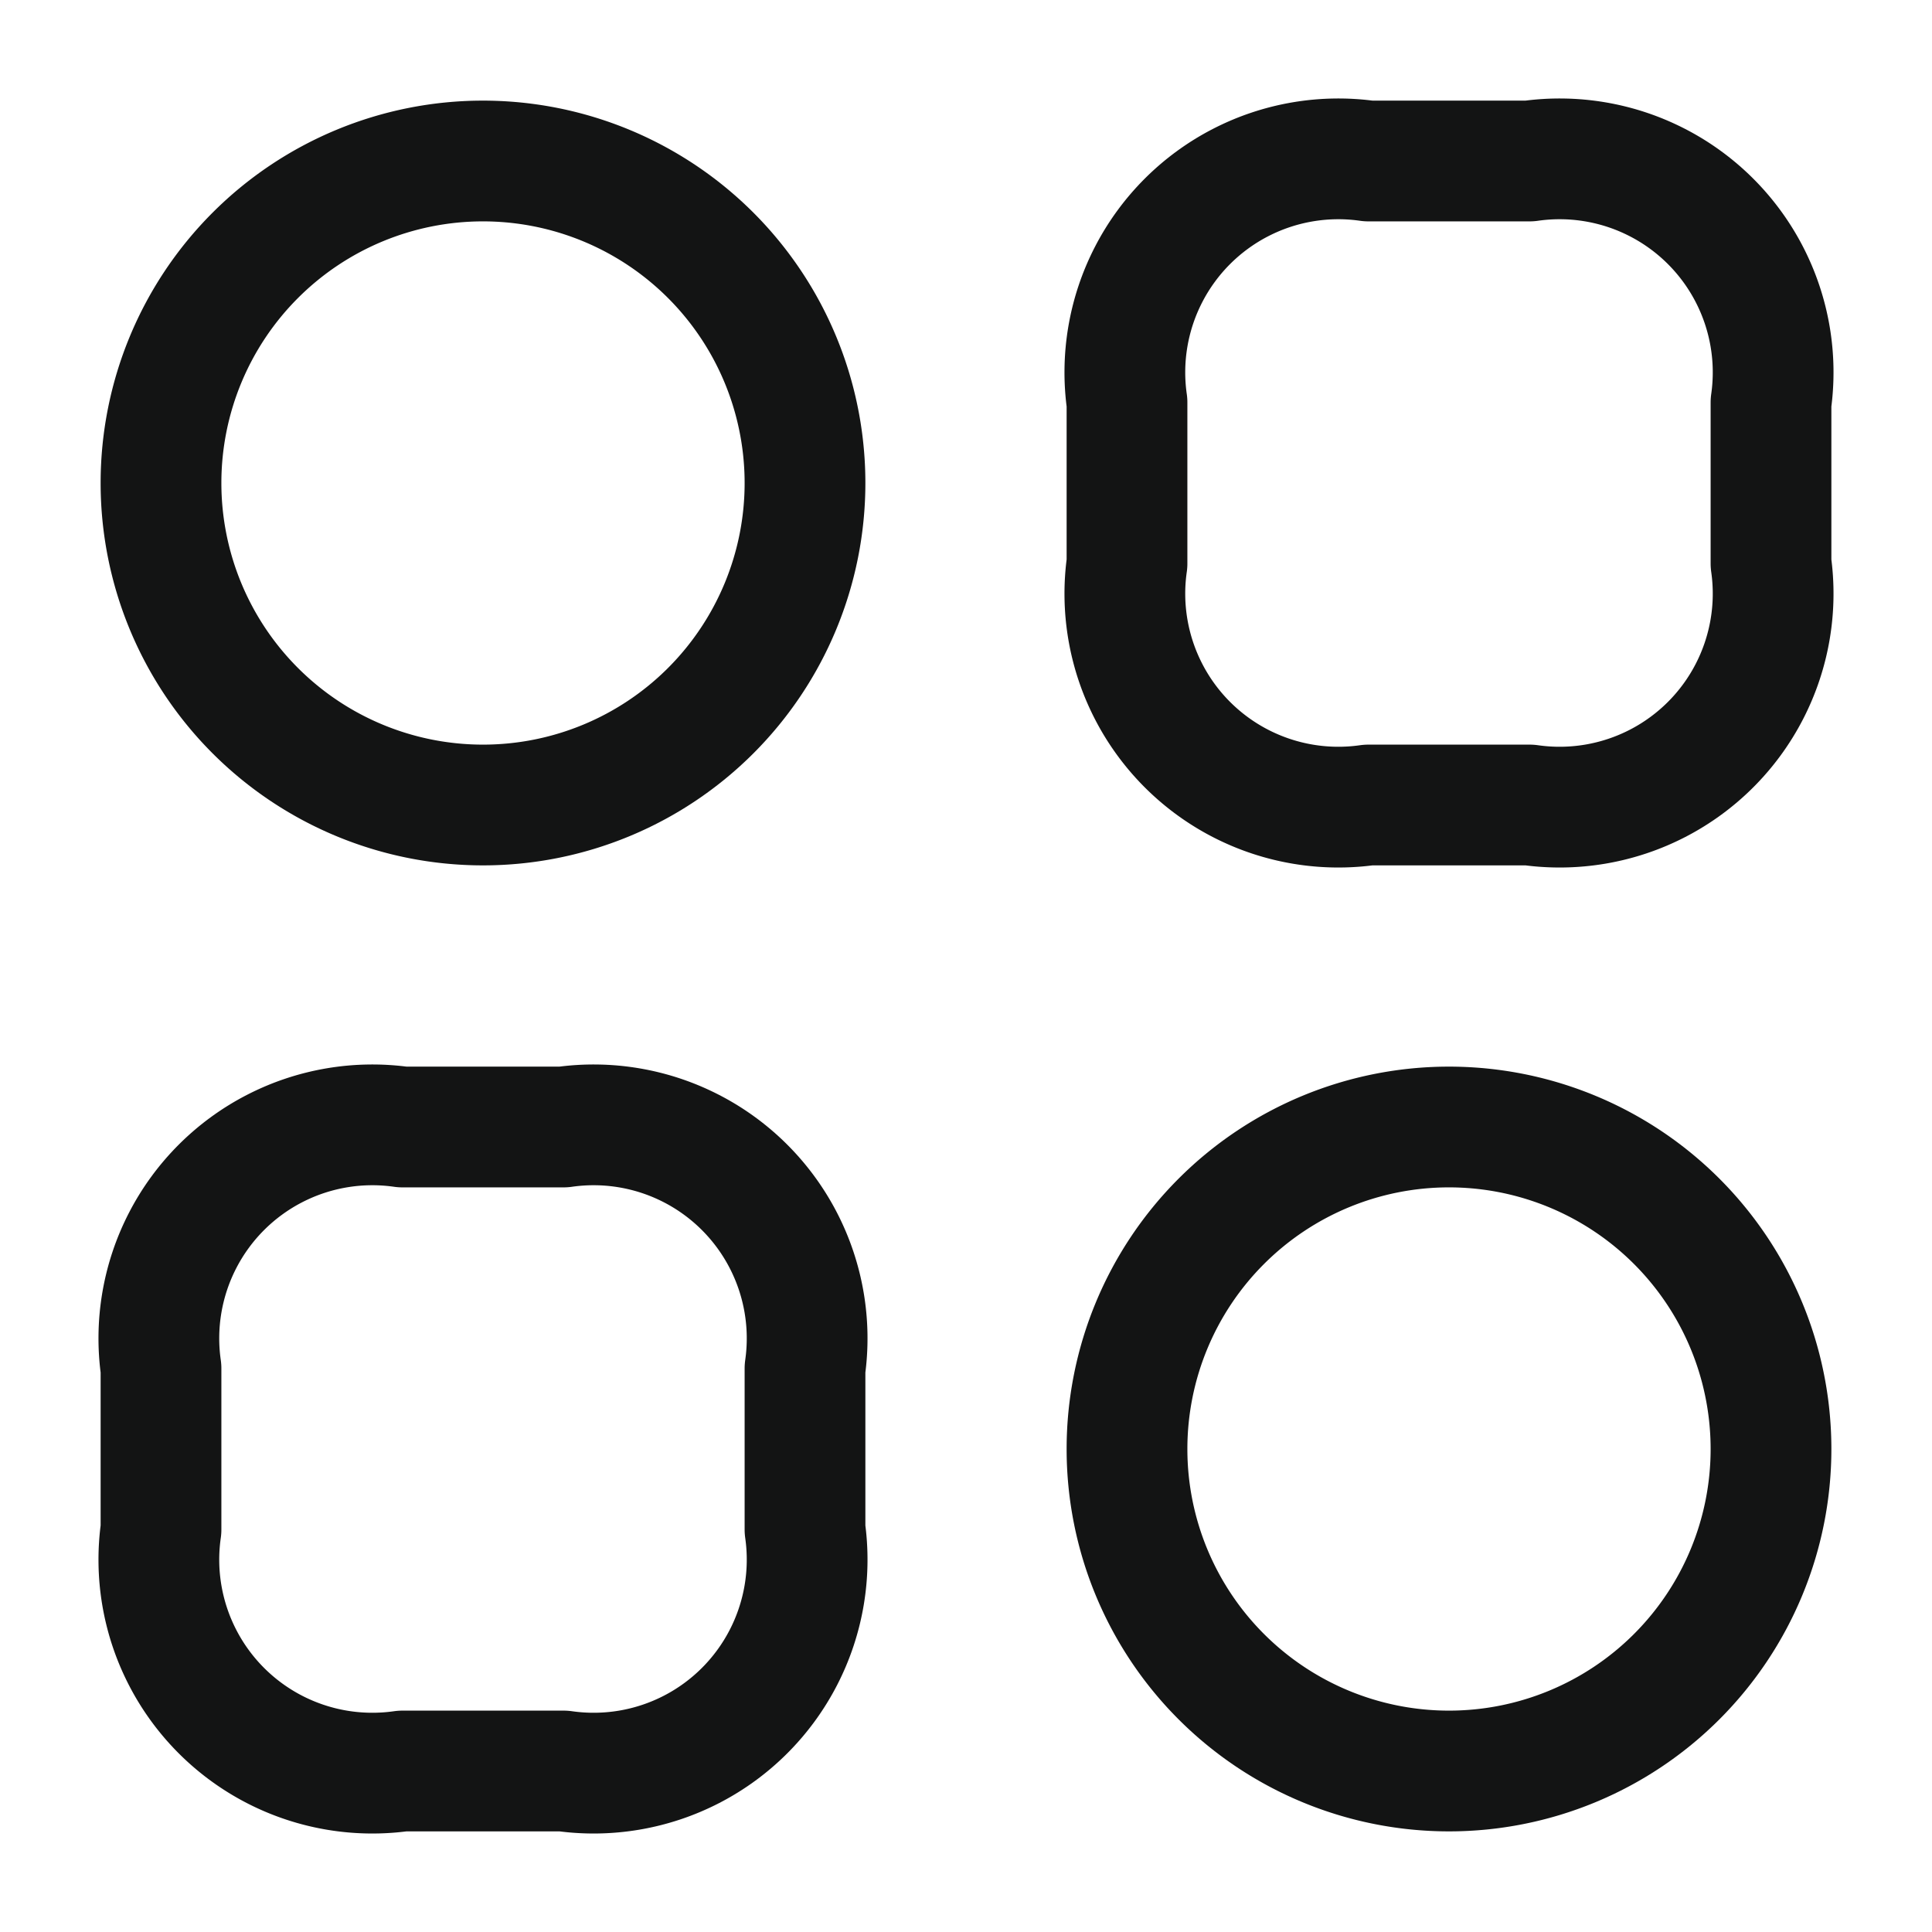 <svg xmlns="http://www.w3.org/2000/svg" width="24" height="24" viewBox="0 0 24 24">
  <g id="category-2" transform="translate(-172 -188)">
    <path id="Vector" d="M3,8H5A2.652,2.652,0,0,0,8,5V3A2.652,2.652,0,0,0,5,0H3A2.652,2.652,0,0,0,0,3V5A2.652,2.652,0,0,0,3,8Z" transform="translate(186 190)" fill="none" stroke="#131414" stroke-linecap="round" stroke-linejoin="round" stroke-width="1.5"/>
    <path id="Vector-2" data-name="Vector" d="M3,8H5A2.652,2.652,0,0,0,8,5V3A2.652,2.652,0,0,0,5,0H3A2.652,2.652,0,0,0,0,3V5A2.652,2.652,0,0,0,3,8Z" transform="translate(174 202)" fill="none" stroke="#131414" stroke-linecap="round" stroke-linejoin="round" stroke-width="1.5"/>
    <path id="Vector-3" data-name="Vector" d="M8,4A4,4,0,1,1,4,0,4,4,0,0,1,8,4Z" transform="translate(174 190)" fill="none" stroke="#131414" stroke-linecap="round" stroke-linejoin="round" stroke-width="1.5"/>
    <path id="Vector-4" data-name="Vector" d="M8,4A4,4,0,1,1,4,0,4,4,0,0,1,8,4Z" transform="translate(186 202)" fill="none" stroke="#131414" stroke-linecap="round" stroke-linejoin="round" stroke-width="1.5"/>
    <path id="Vector-5" data-name="Vector" d="M0,0H24V24H0Z" transform="translate(172 188)" fill="none" opacity="0"/>
  </g>
</svg>
